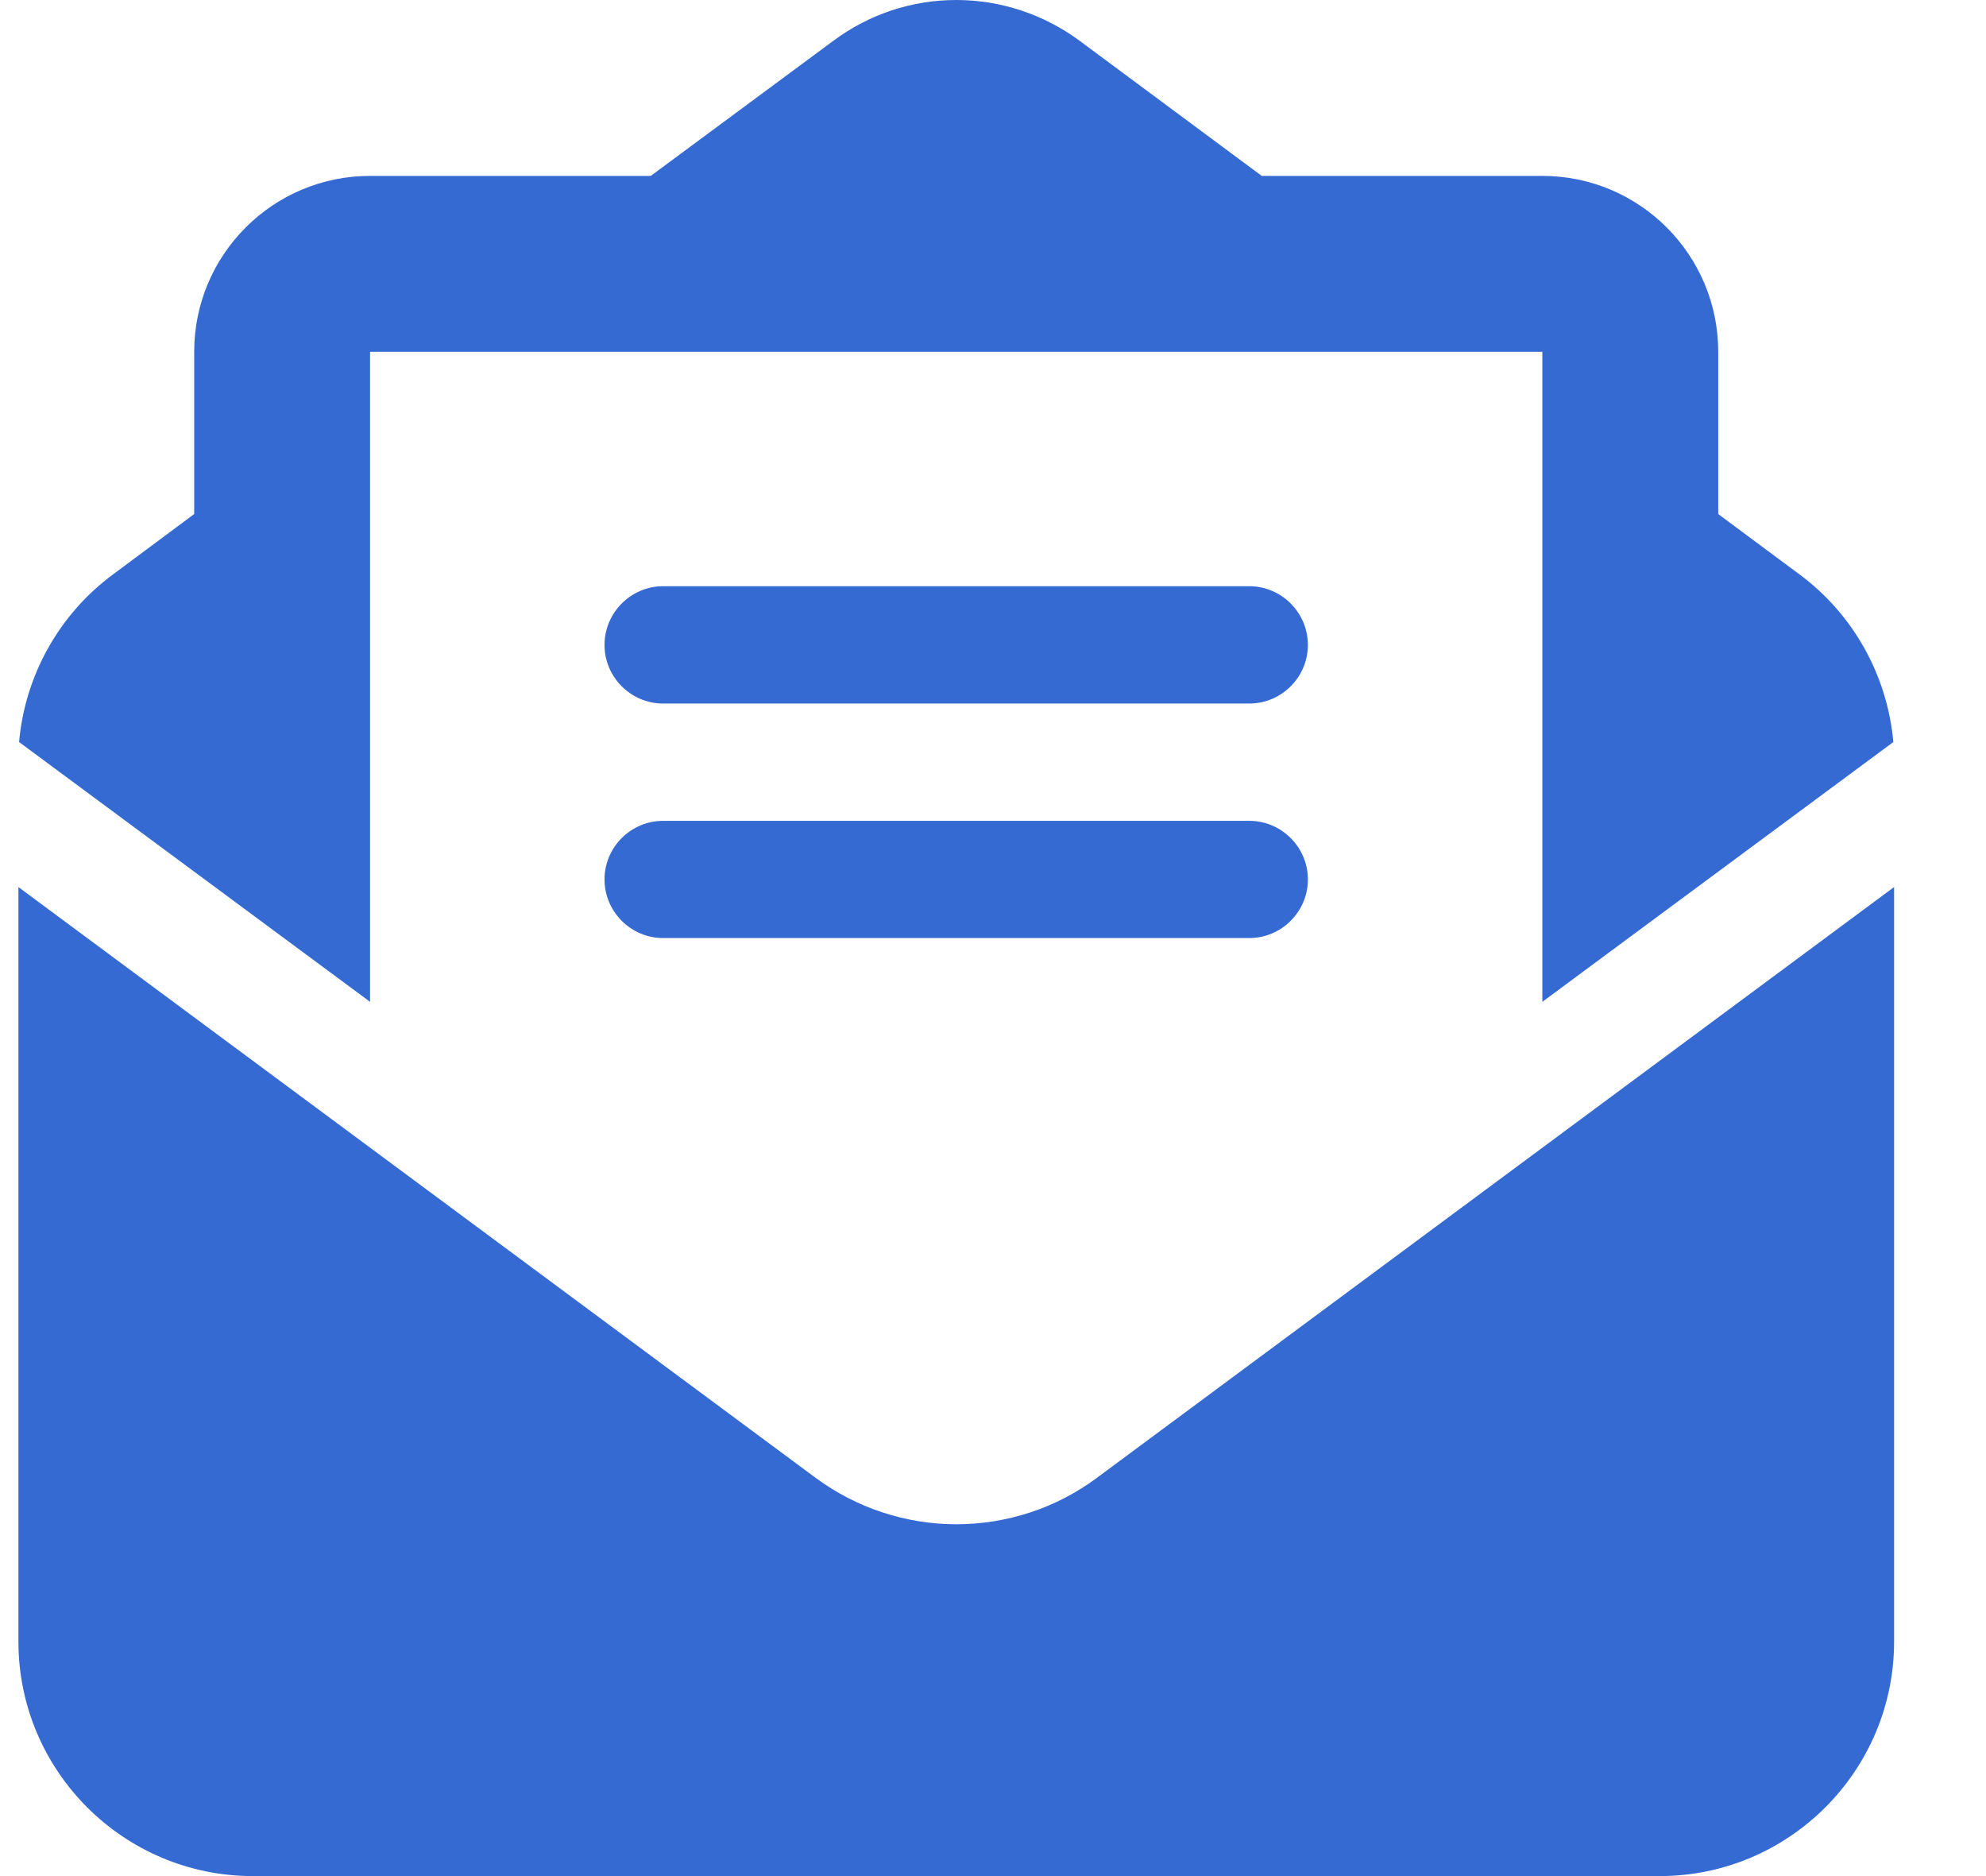 <svg width="18" height="17" viewBox="0 0 18 17" fill="none" xmlns="http://www.w3.org/2000/svg">
<path d="M7.319 3.188H4.948H3.746H3.354V3.48V4.781V6.123V9.078L0.173 6.724C0.226 6.123 0.535 5.565 1.027 5.203L1.76 4.658V3.188C1.76 2.308 2.474 1.594 3.354 1.594H5.898L7.554 0.369C7.876 0.129 8.265 0 8.667 0C9.068 0 9.457 0.129 9.779 0.365L11.436 1.594H13.979C14.859 1.594 15.573 2.308 15.573 3.188V4.658L16.307 5.203C16.798 5.565 17.107 6.123 17.16 6.724L13.979 9.078V6.123V4.781V3.48V3.188H13.587H12.385H10.015H7.319ZM0.167 14.875V8.038L7.392 13.391C7.76 13.663 8.208 13.812 8.667 13.812C9.125 13.812 9.573 13.666 9.942 13.391L17.167 8.038V14.875C17.167 16.047 16.214 17 15.042 17H2.292C1.12 17 0.167 16.047 0.167 14.875ZM6.01 5.312H11.323C11.615 5.312 11.854 5.552 11.854 5.844C11.854 6.136 11.615 6.375 11.323 6.375H6.01C5.718 6.375 5.479 6.136 5.479 5.844C5.479 5.552 5.718 5.312 6.01 5.312ZM6.01 7.438H11.323C11.615 7.438 11.854 7.677 11.854 7.969C11.854 8.261 11.615 8.5 11.323 8.5H6.01C5.718 8.5 5.479 8.261 5.479 7.969C5.479 7.677 5.718 7.438 6.01 7.438Z" fill="#346AD2"/>
</svg>
